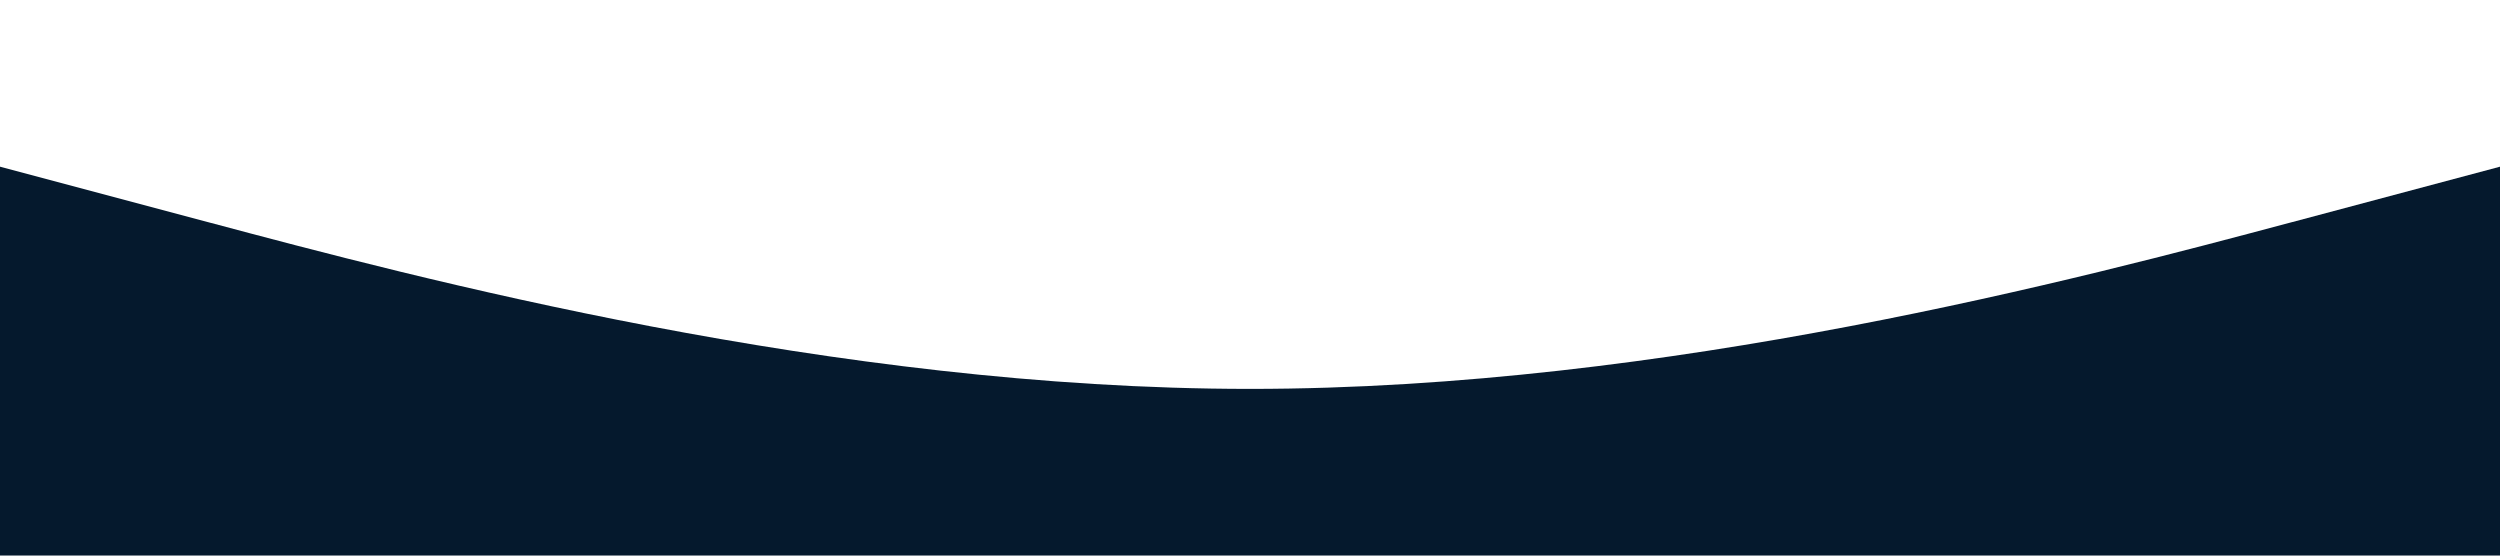 <?xml version="1.0" standalone="no"?><svg xmlns="http://www.w3.org/2000/svg" viewBox="0 0 1440 320"><path fill="#05192d" fill-opacity="1" d="M0,96L120,128C240,160,480,224,720,224C960,224,1200,160,1320,128L1440,96L1440,320L1320,320C1200,320,960,320,720,320C480,320,240,320,120,320L0,320Z"></path></svg>